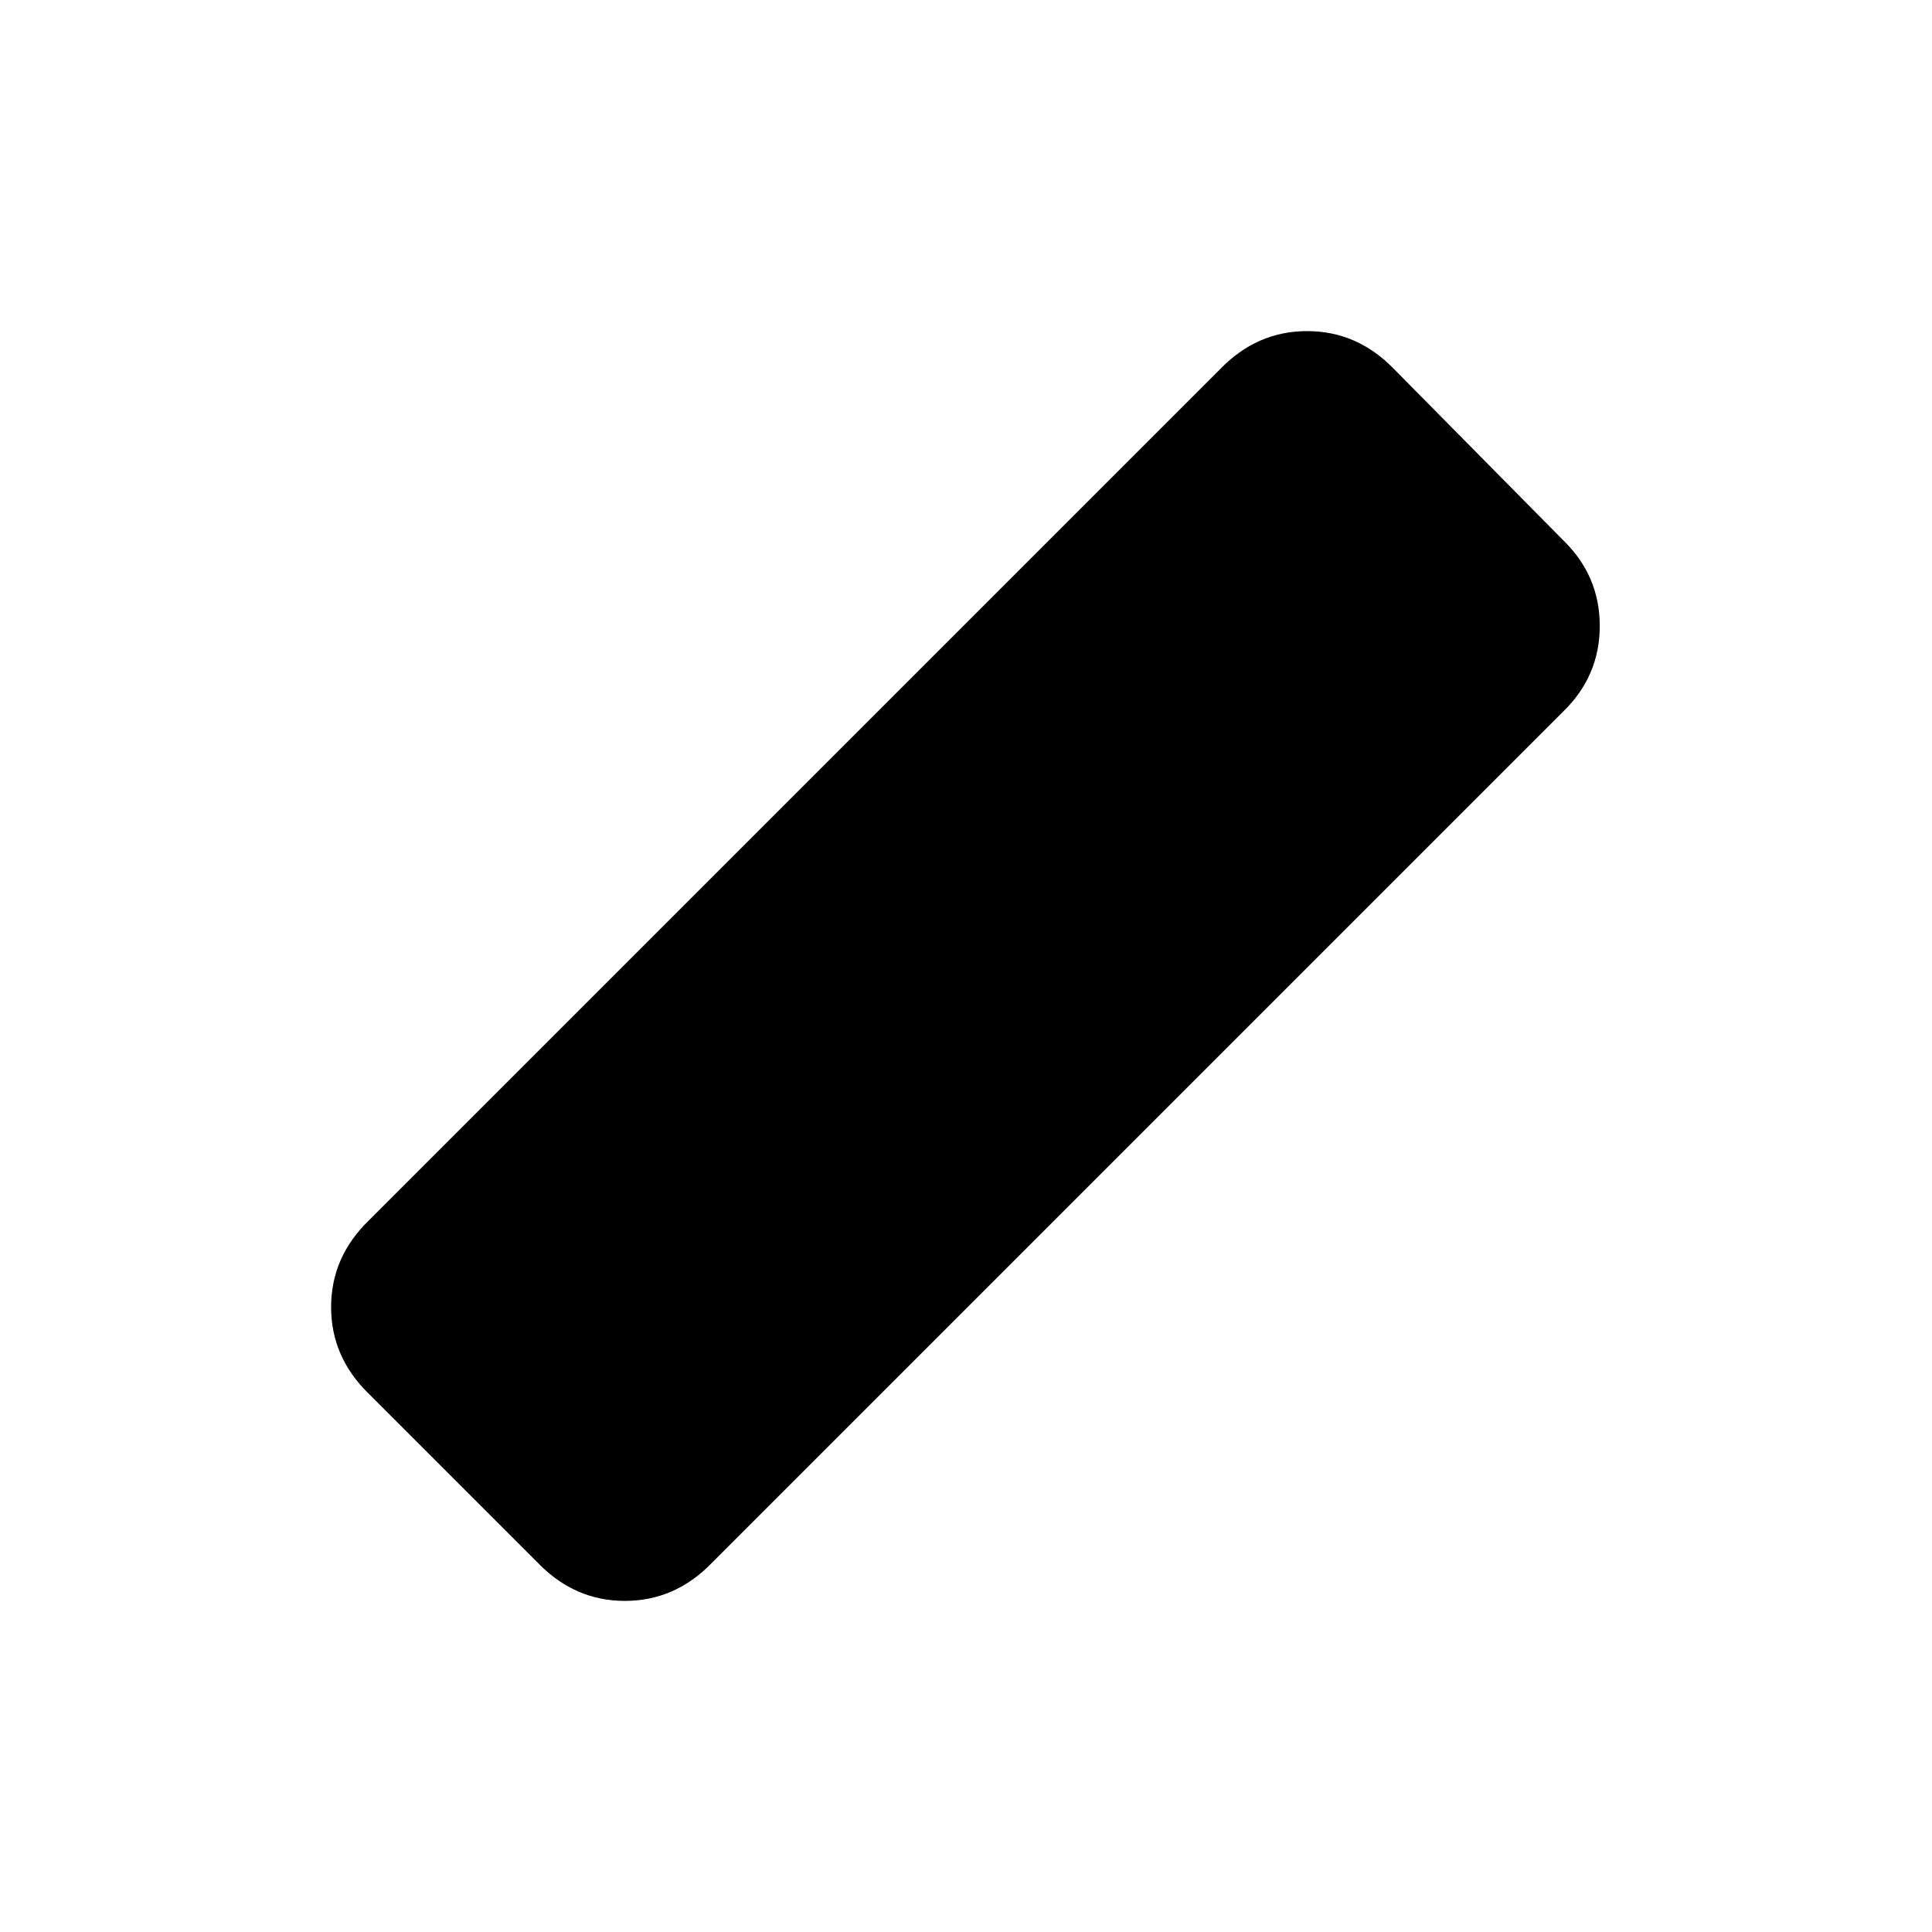 <svg xmlns="http://www.w3.org/2000/svg" height="24" viewBox="0 96 960 960" width="24"><path d="m267.348 872.652-84-84q-18.827-18.261-18.827-43.152 0-24.891 18.827-43.152l423-423q18.261-18.827 43.152-18.827 24.891 0 43.152 18.827l84 85q18.261 17.695 18.261 42.652t-18.261 42.652l-423 423q-18.261 18.827-43.152 18.827-24.891 0-43.152-18.827Z"/></svg>